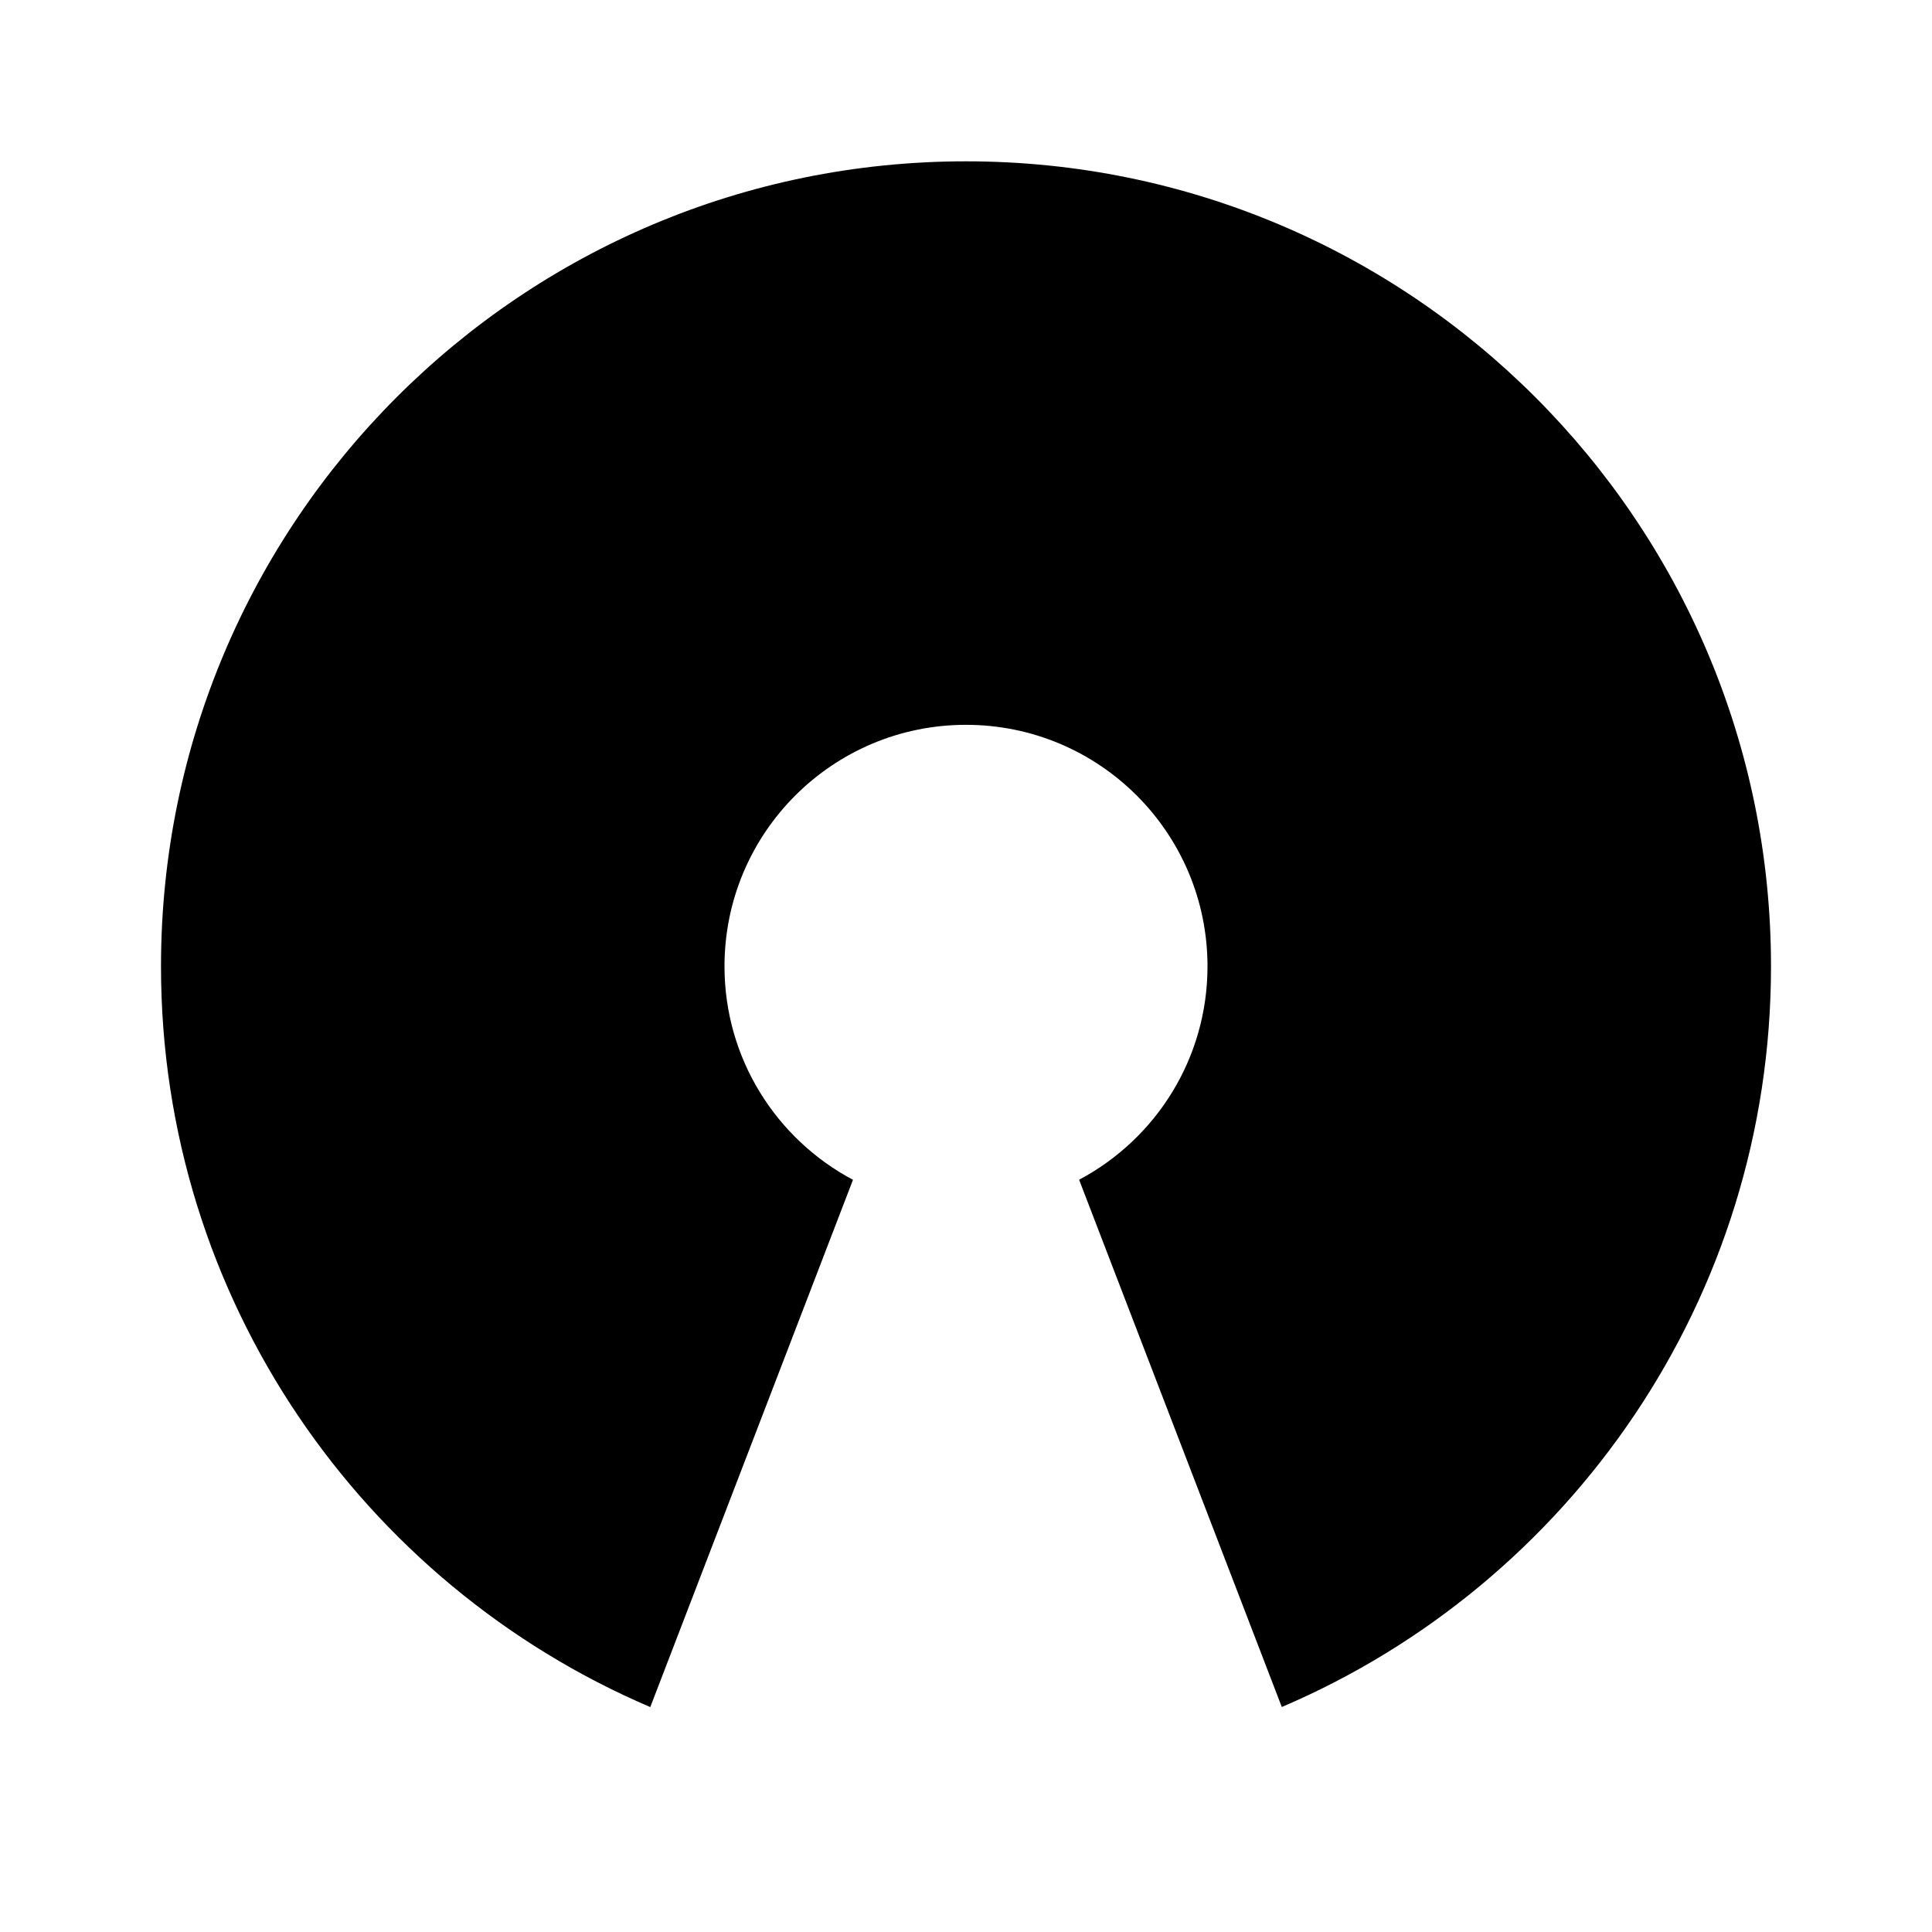 <?xml version="1.0" encoding="UTF-8"?>
<svg version="1.1" viewBox="0 0 24 24" xmlns="http://www.w3.org/2000/svg">
 <style type="text/css">.st0{fill:#FFFFFF;}
	.st1{fill:#8DC742;}</style>
 <path d="m12 2.004c5.523 0 10 4.477 10 10 0 4.13-2.504 7.676-6.077 9.201l-2.518-6.55c0.949-0.503 1.595-1.501 1.595-2.651 0-1.657-1.343-3-3-3s-3 1.343-3 3c0 1.15 0.647 2.148 1.596 2.652l-2.518 6.55c-3.574-1.527-6.078-5.072-6.078-9.202 0-5.523 4.477-10 10-10z"/>
</svg>
